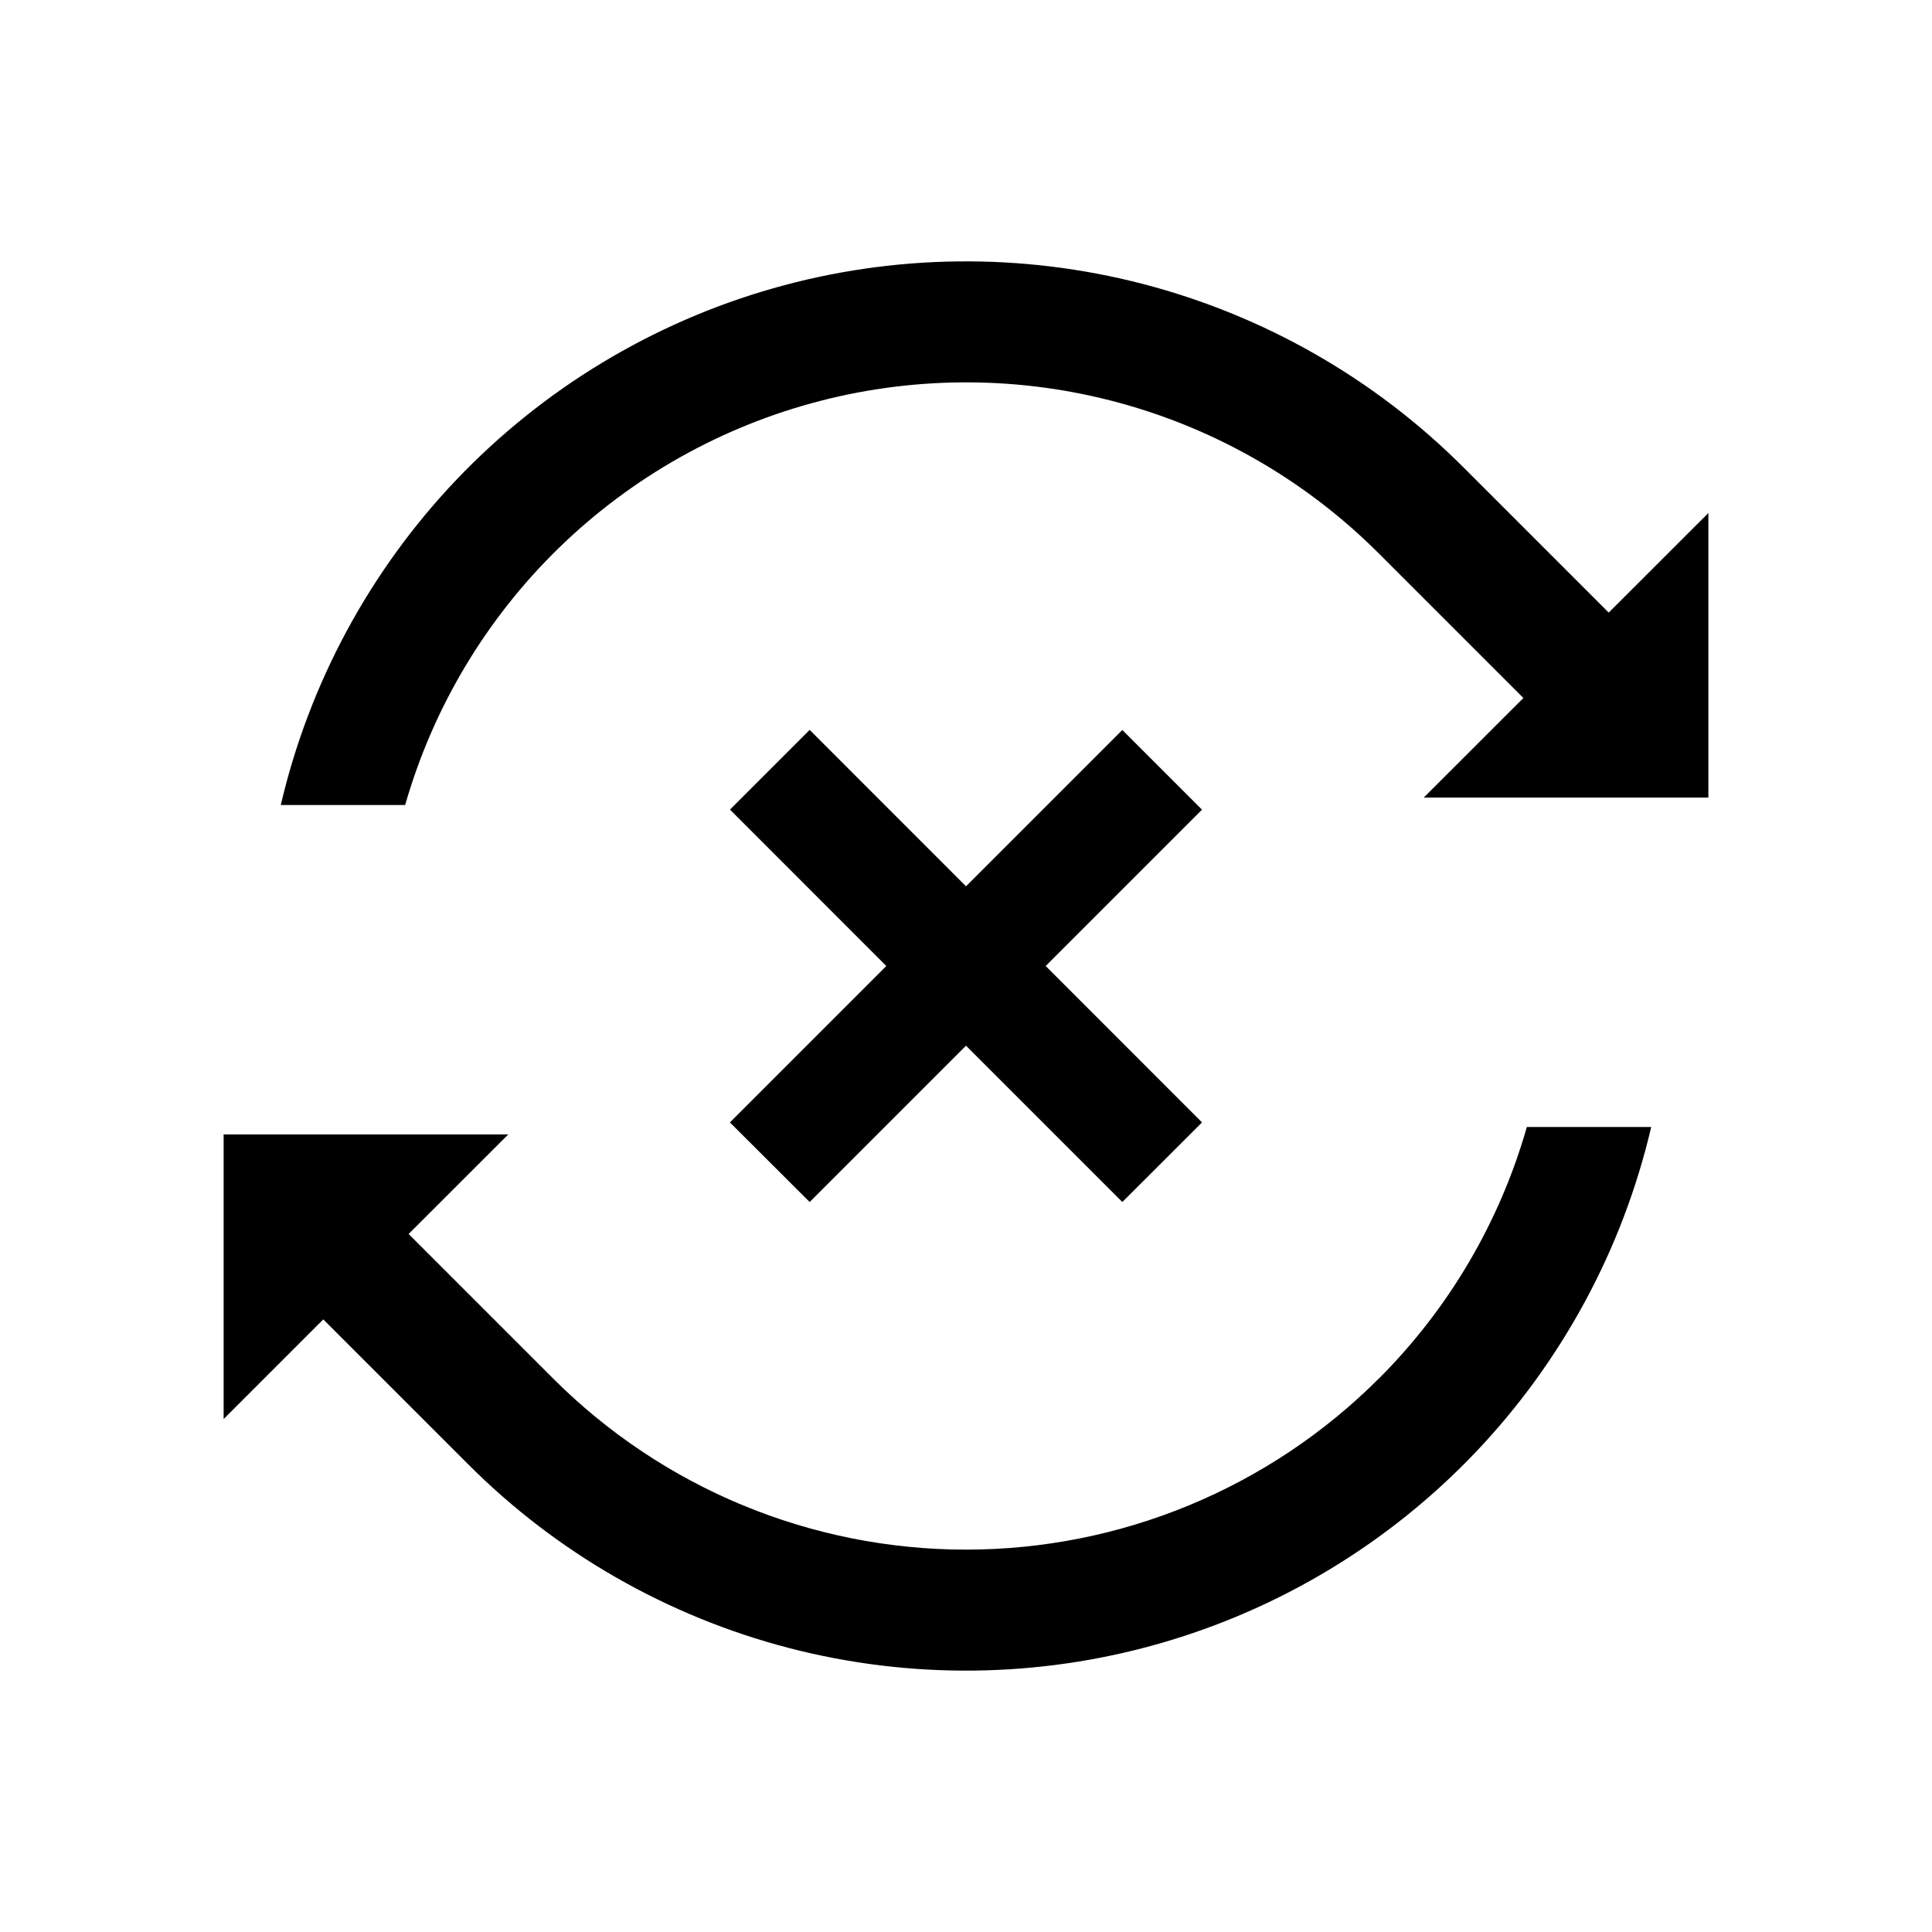<svg width="24" height="24" viewBox="0 0 24 24" fill="none" xmlns="http://www.w3.org/2000/svg">
<path d="M19.984 7.61L18.187 5.813C17.086 4.709 15.709 3.921 14.2 3.528C12.691 3.136 11.105 3.154 9.605 3.581C8.106 4.008 6.748 4.829 5.672 5.957C4.597 7.086 3.843 8.482 3.488 10H5.033C5.381 8.787 6.039 7.686 6.943 6.806C7.847 5.926 8.965 5.297 10.186 4.981C11.408 4.665 12.691 4.673 13.908 5.005C15.125 5.337 16.234 5.981 17.127 6.874L18.924 8.671L17.686 9.908H21.222V6.373L19.984 7.61ZM17.127 17.126C15.767 18.486 13.923 19.25 12 19.25C10.077 19.25 8.233 18.486 6.873 17.126L5.076 15.329L6.314 14.092H2.778V17.628L4.016 16.39L5.813 18.187C6.914 19.291 8.291 20.079 9.8 20.472C11.309 20.864 12.895 20.846 14.395 20.419C15.894 19.992 17.252 19.172 18.328 18.043C19.403 16.914 20.157 15.518 20.512 14H18.967C18.63 15.182 17.997 16.258 17.127 17.127V17.126ZM10.058 14.932L12 12.99L13.942 14.932L14.932 13.943L12.99 12L14.932 10.058L13.942 9.068L12 11.01L10.058 9.067L9.068 10.057L11.01 12L9.067 13.943L10.058 14.932Z" fill="black"/>
</svg>

